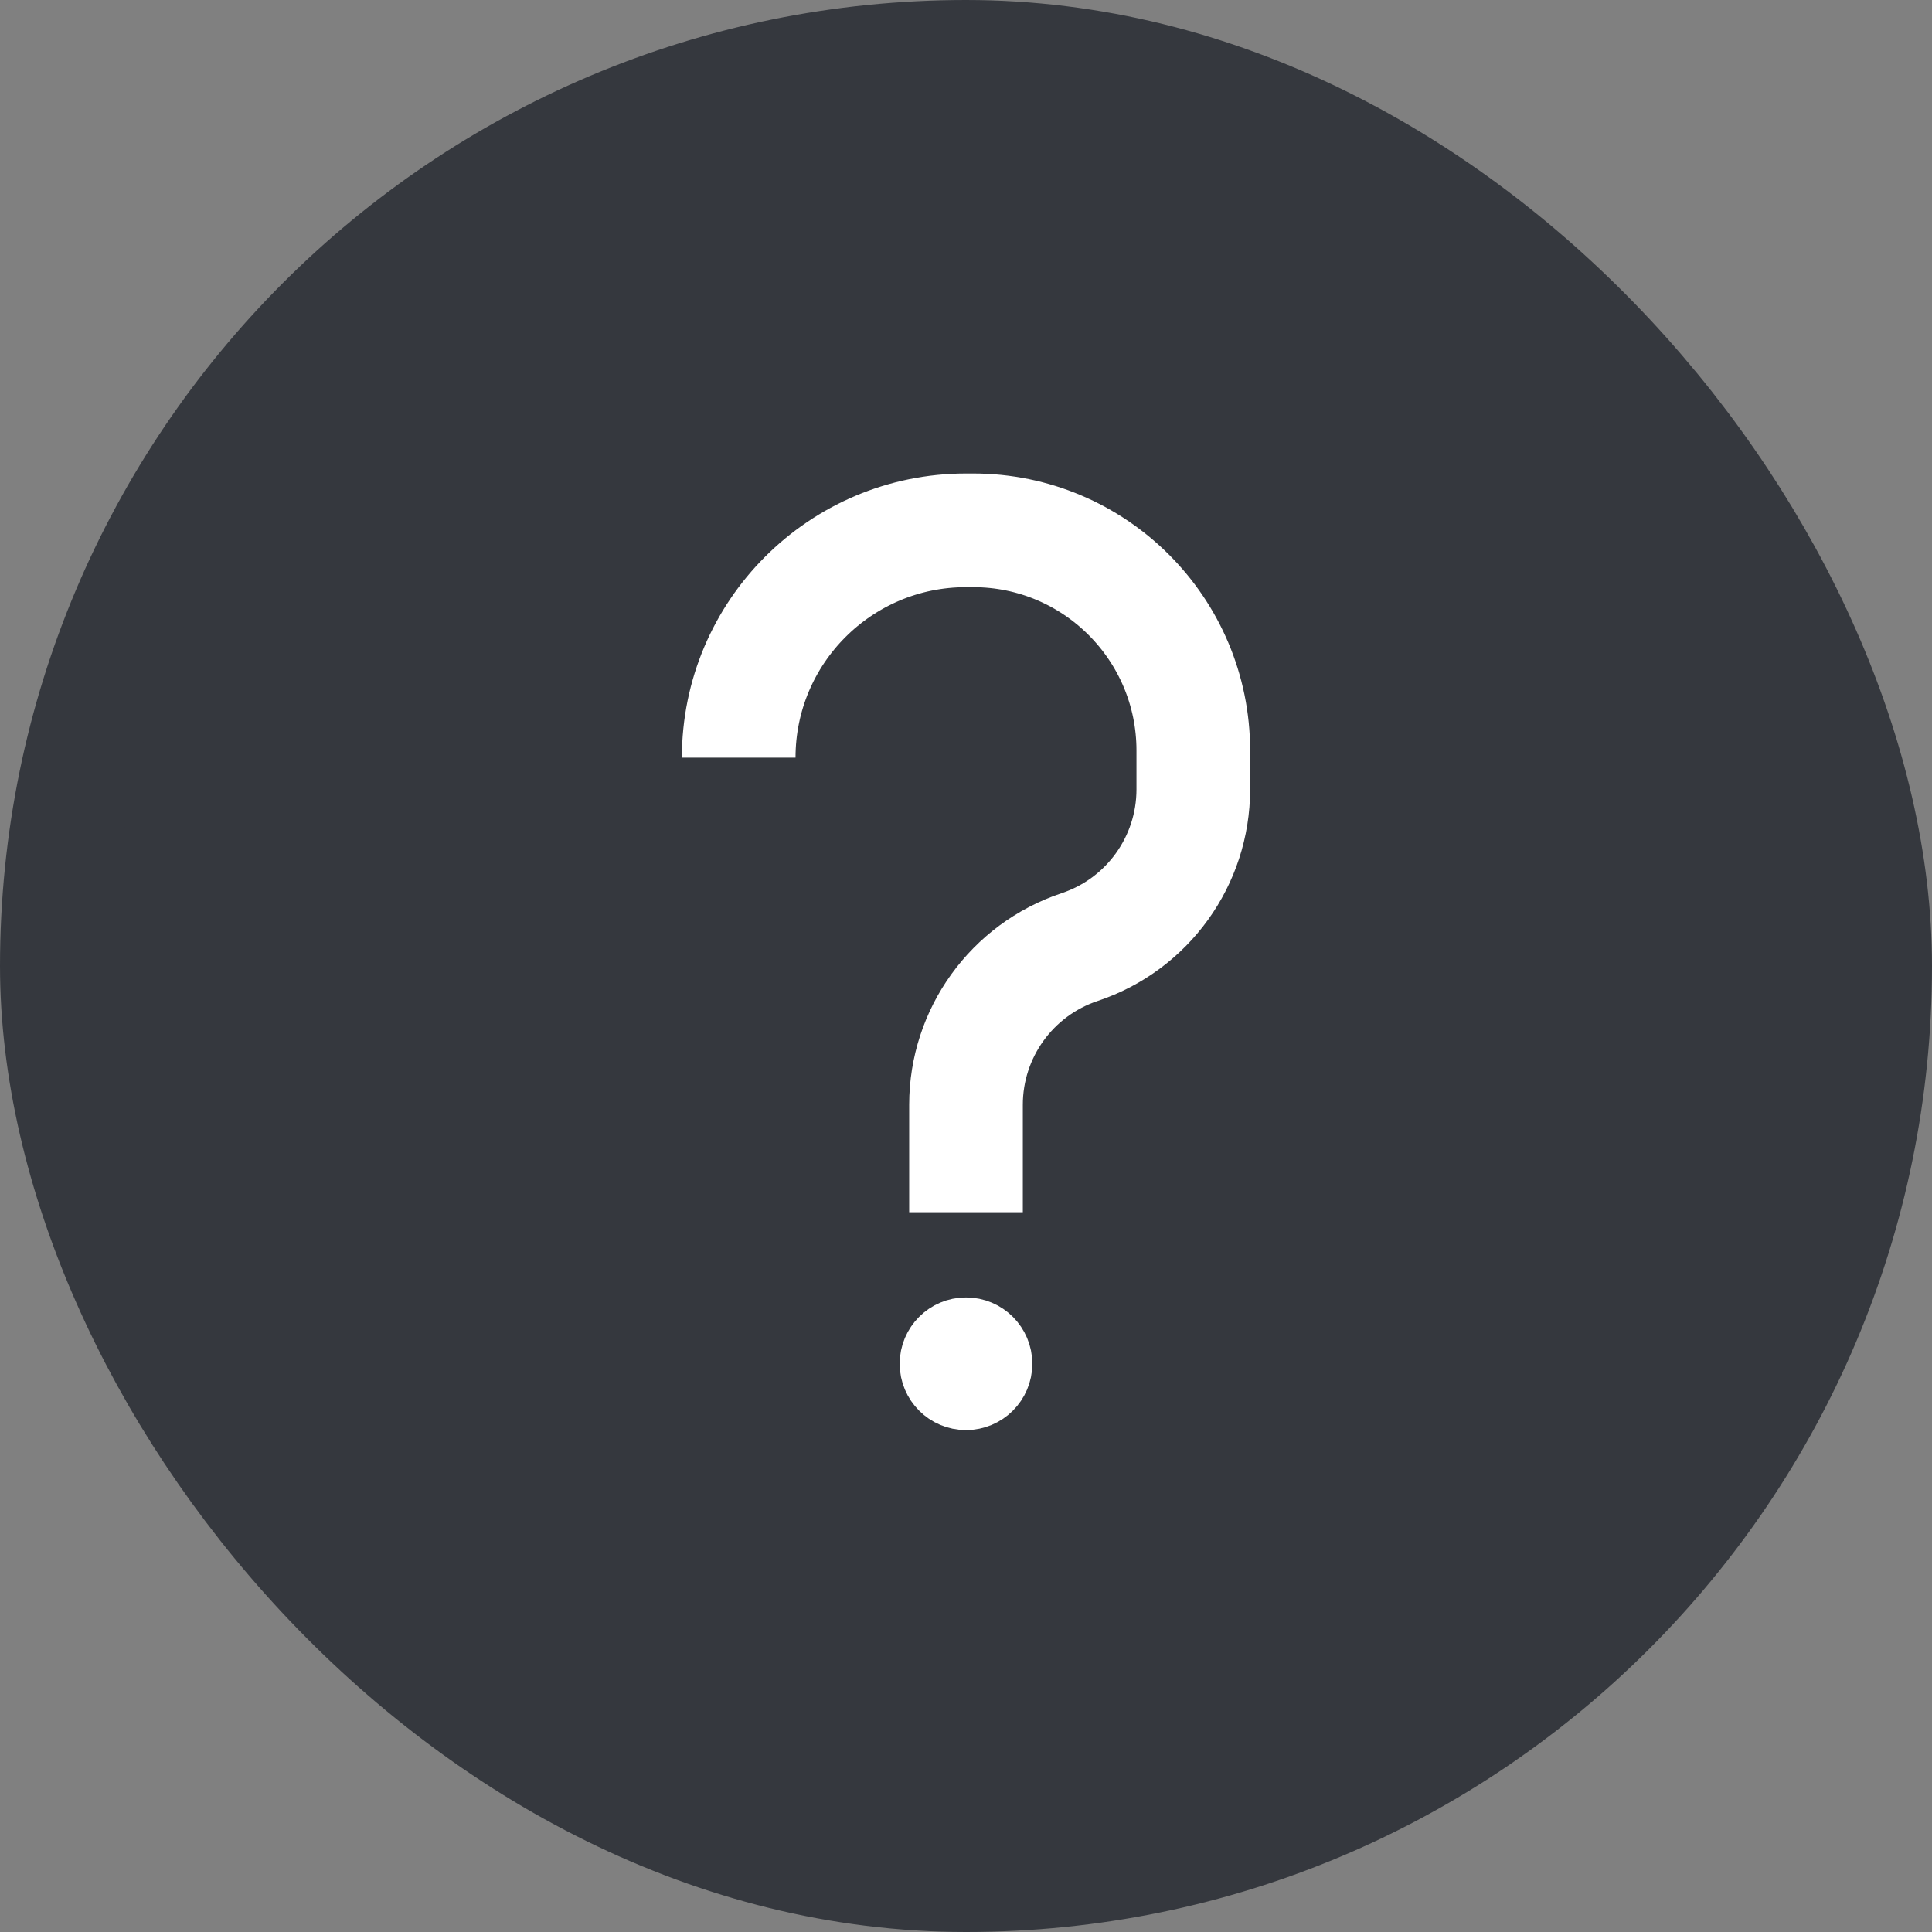 <svg width="34" height="34" viewBox="0 0 34 34" fill="none" xmlns="http://www.w3.org/2000/svg">
<rect x="0" y="0" width="34" height="34" fill="#808080" stroke="none"/>
<rect x="1" y="1" width="32" height="32" rx="16" fill="#35383E"/>
<rect x="1" y="1" width="32" height="32" rx="16" stroke="#35383E" stroke-width="2"/>
<path d="M17 21.333V19.442C17 18.183 17.806 17.065 19 16.667V16.667C20.194 16.269 21 15.151 21 13.892V13.208C21 11.068 19.265 9.333 17.126 9.333H17C14.791 9.333 13 11.124 13 13.333V13.333" stroke="white" stroke-width="2"/>
<ellipse cx="17" cy="24" rx="0.667" ry="0.667" fill="white" stroke="white"/>
</svg>
